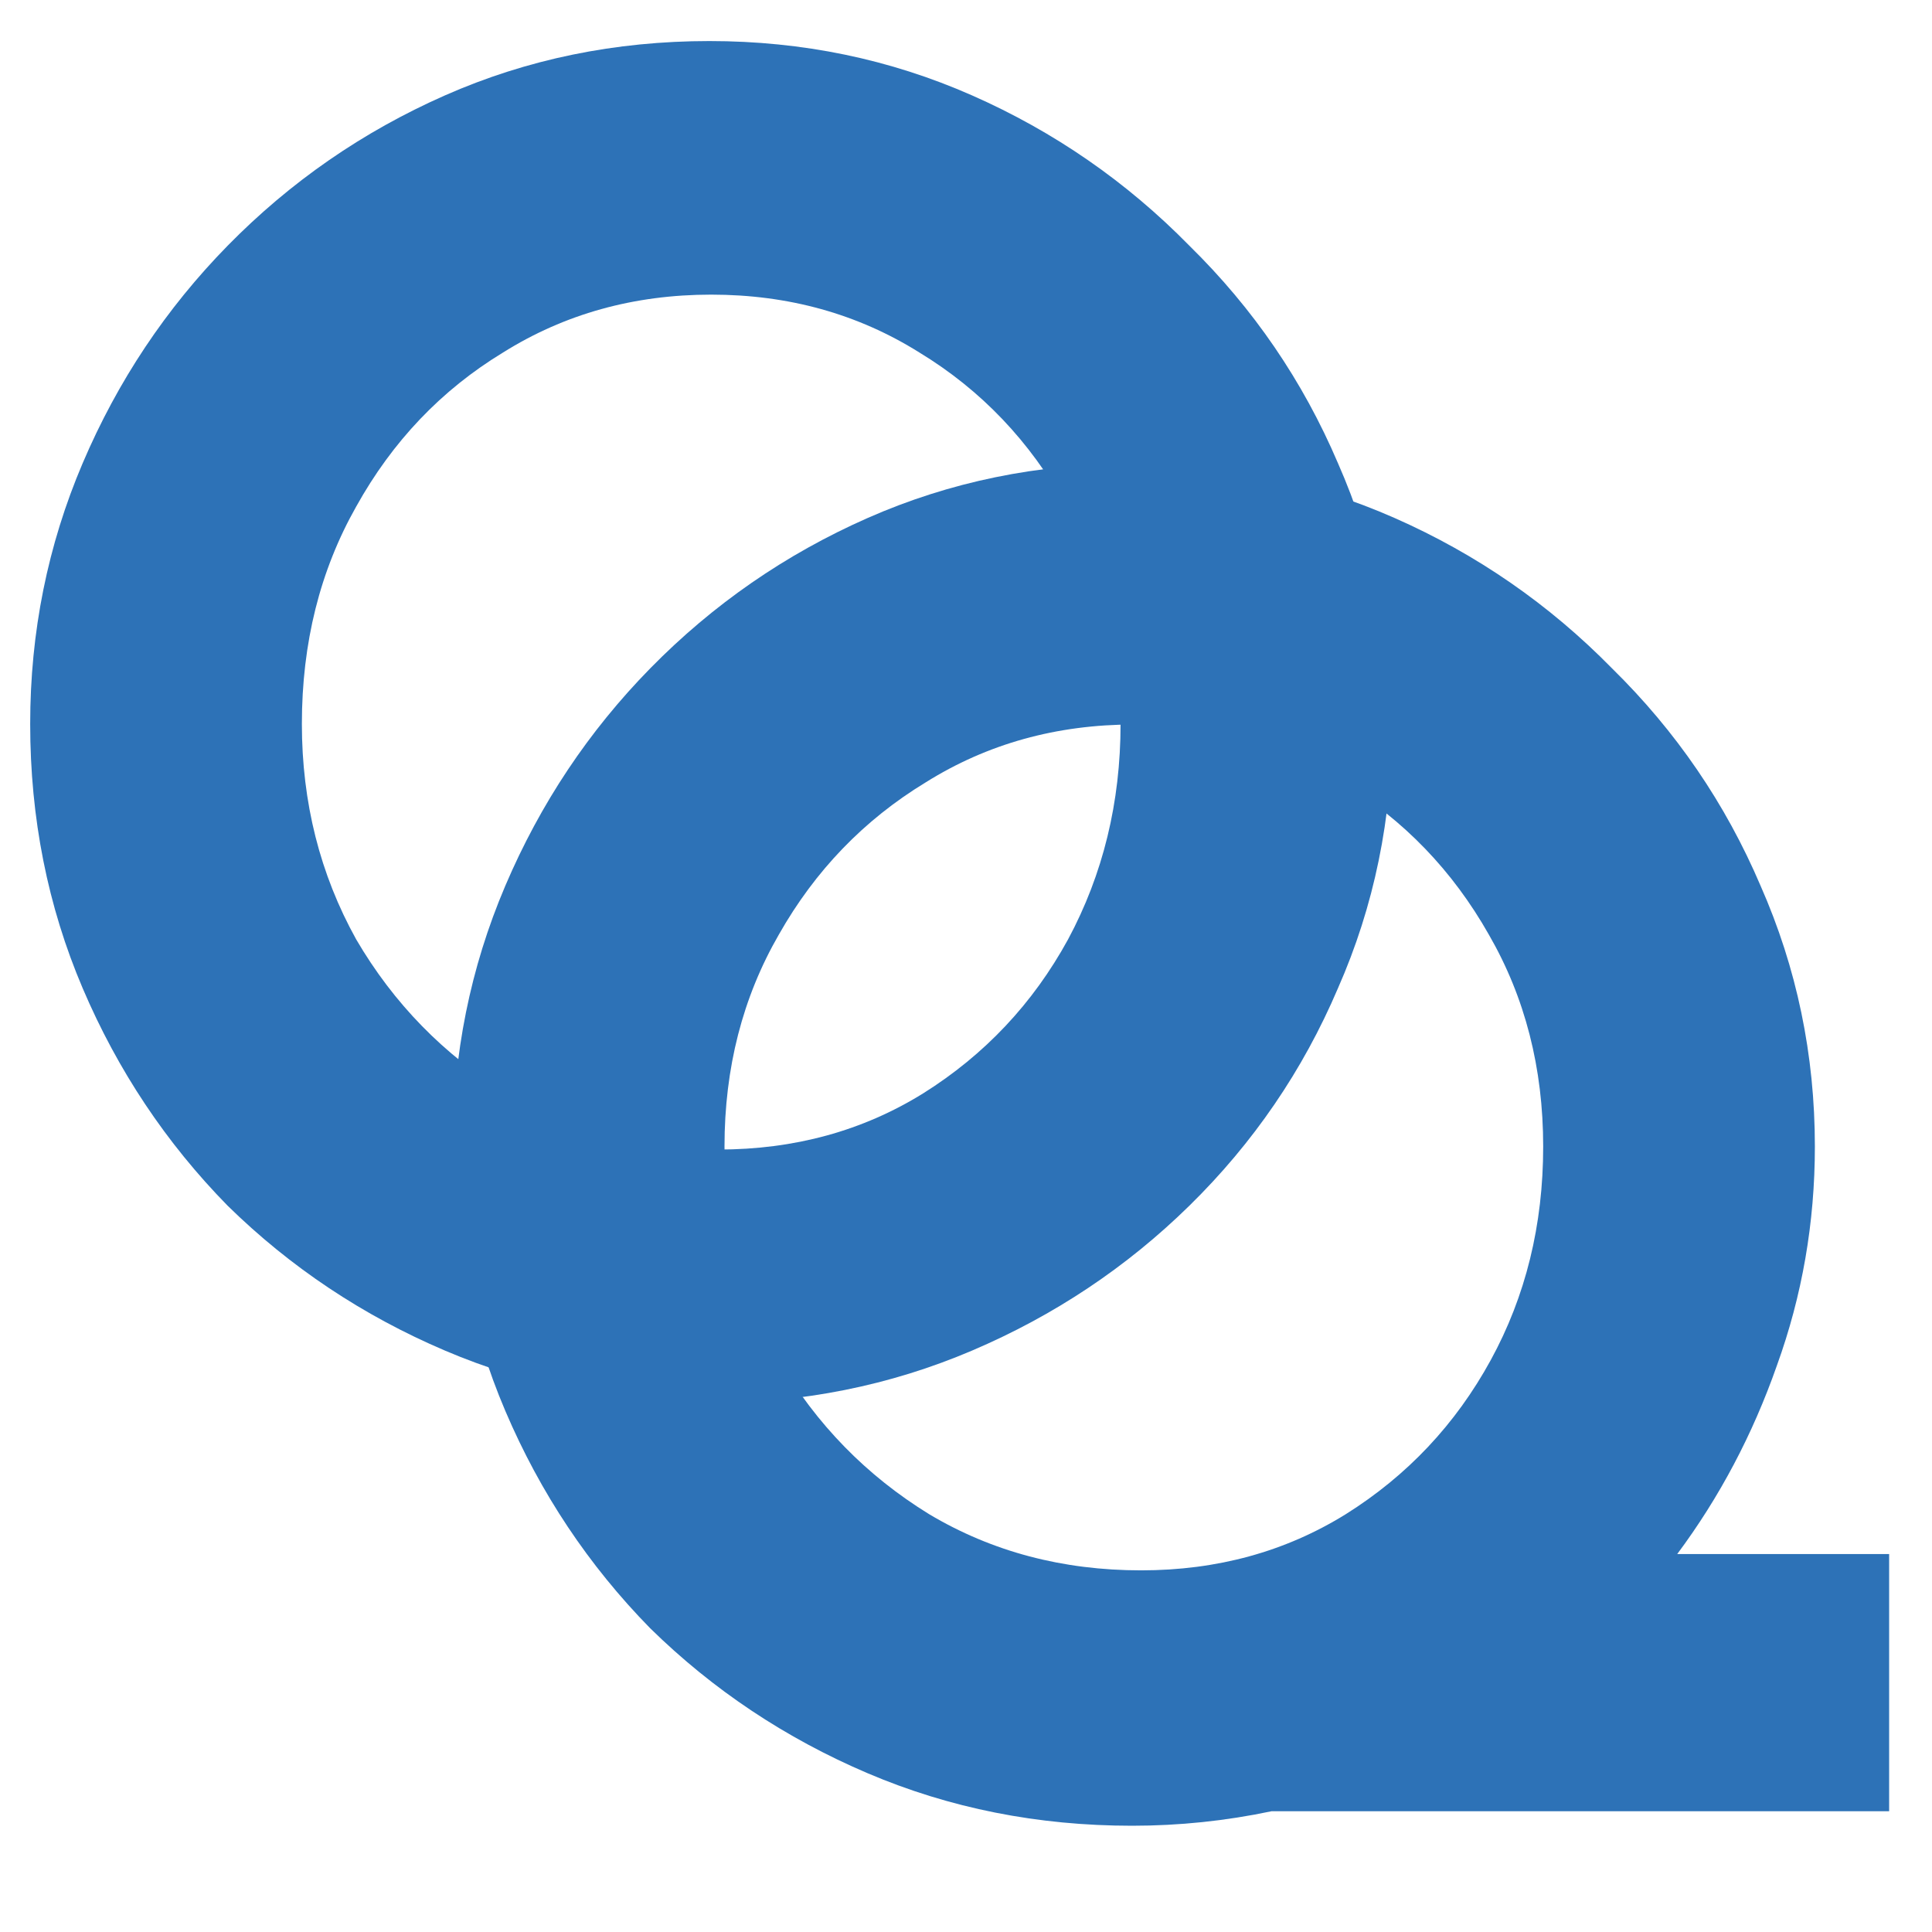 <svg width="32" height="32" viewBox="0 0 32 32" fill="none" xmlns="http://www.w3.org/2000/svg">
<g clip-path="url(#clip0_6_2)">
<path d="M7.5 18.99C7.5 17.47 7.79 16.03 8.37 14.67C8.95 13.31 9.75 12.11 10.77 11.07C11.81 10.01 13.01 9.18 14.37 8.58C15.73 7.98 17.19 7.68 18.75 7.68C20.29 7.68 21.74 7.98 23.1 8.58C24.46 9.18 25.66 10.01 26.7 11.07C27.76 12.11 28.58 13.31 29.16 14.67C29.76 16.03 30.06 17.47 30.06 18.99C30.06 20.25 29.85 21.46 29.43 22.62C29.03 23.76 28.48 24.8 27.78 25.74H31.29V30H21.06C20.3 30.16 19.53 30.24 18.75 30.24C17.19 30.24 15.73 29.95 14.37 29.37C13.01 28.79 11.81 27.99 10.77 26.97C9.75 25.93 8.95 24.73 8.37 23.37C7.79 22.01 7.5 20.55 7.5 18.99ZM12 18.99C12 20.27 12.3 21.45 12.9 22.53C13.52 23.59 14.35 24.44 15.39 25.08C16.43 25.7 17.6 26.01 18.9 26.01C20.16 26.01 21.29 25.7 22.29 25.08C23.31 24.44 24.11 23.59 24.69 22.53C25.27 21.47 25.56 20.29 25.56 18.99C25.56 17.69 25.26 16.52 24.66 15.48C24.06 14.42 23.25 13.58 22.23 12.96C21.21 12.32 20.06 12 18.78 12C17.5 12 16.35 12.32 15.33 12.96C14.31 13.58 13.5 14.42 12.9 15.48C12.3 16.52 12 17.69 12 18.99Z" fill="#2D72B7"/>
<path d="M0.5 11.99C0.5 10.47 0.79 9.03 1.37 7.67C1.95 6.31 2.75 5.11 3.77 4.07C4.81 3.01 6.01 2.18 7.37 1.58C8.73 0.98 10.19 0.68 11.75 0.68C13.29 0.68 14.74 0.98 16.1 1.58C17.46 2.18 18.66 3.01 19.7 4.07C20.76 5.11 21.58 6.31 22.16 7.67C22.76 9.03 23.06 10.47 23.06 11.99C23.06 13.55 22.76 15.01 22.16 16.37C21.58 17.73 20.76 18.93 19.7 19.97C18.66 20.99 17.46 21.79 16.1 22.37C14.74 22.95 13.29 23.24 11.75 23.24C10.19 23.24 8.73 22.95 7.37 22.37C6.01 21.79 4.81 20.99 3.77 19.97C2.75 18.93 1.95 17.73 1.37 16.37C0.79 15.01 0.5 13.55 0.5 11.99ZM5 11.99C5 13.29 5.3 14.48 5.9 15.56C6.52 16.62 7.35 17.47 8.39 18.11C9.43 18.73 10.6 19.04 11.9 19.04C13.16 19.04 14.29 18.73 15.29 18.11C16.31 17.47 17.11 16.62 17.69 15.56C18.27 14.48 18.56 13.29 18.56 11.99C18.56 10.65 18.26 9.45 17.66 8.39C17.06 7.31 16.25 6.46 15.23 5.84C14.21 5.2 13.06 4.88 11.78 4.88C10.5 4.88 9.35 5.2 8.33 5.84C7.31 6.46 6.5 7.31 5.9 8.39C5.3 9.45 5 10.65 5 11.99Z" fill="#2D72B7"/>
</g>
<defs>
<clipPath id="clip0_6_2">
<rect width="32" height="32" fill="white"/>
</clipPath>
</defs>
</svg>
